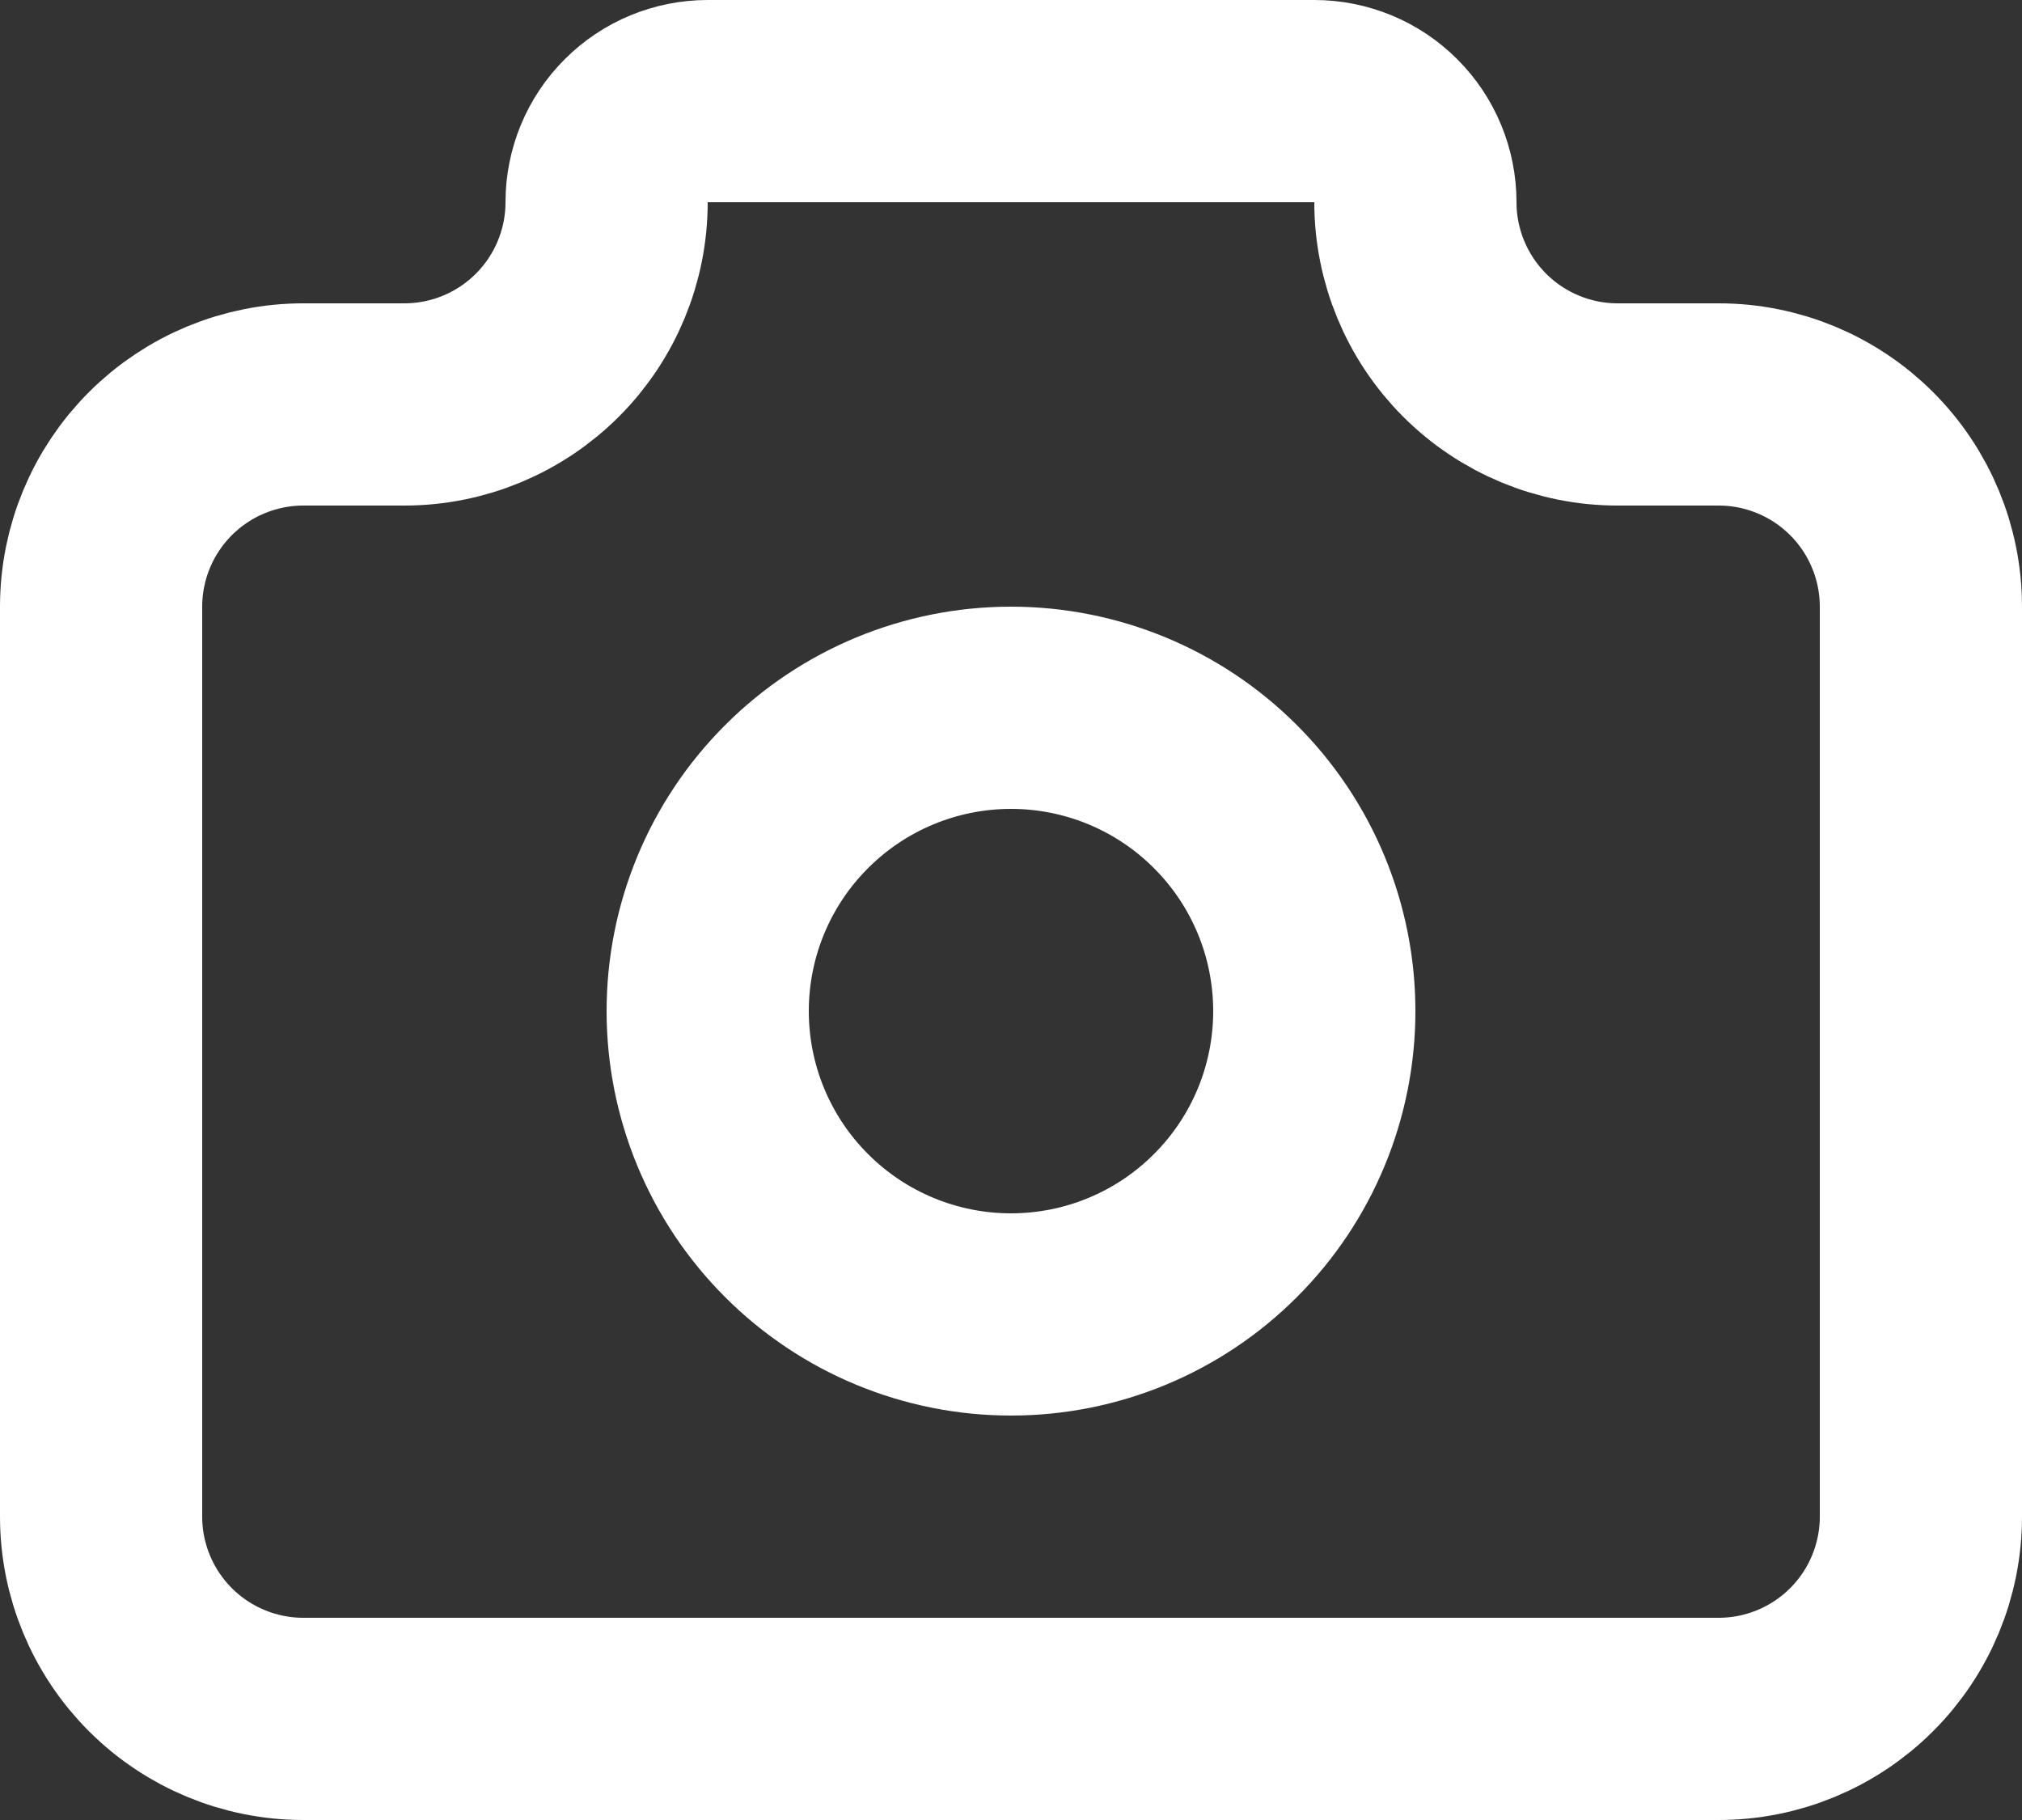 <svg width="20" height="18" viewBox="0 0 20 18" fill="none" xmlns="http://www.w3.org/2000/svg">
<rect x="0" y="0" width="20" height="18" fill="#333333" stroke="none"/>
<path d="M3 4H4C4.53 4 5.039 3.789 5.414 3.414C5.789 3.039 6 2.53 6 2C6 1.735 6.105 1.48 6.293 1.293C6.48 1.105 6.735 1 7 1H13C13.265 1 13.52 1.105 13.707 1.293C13.895 1.48 14 1.735 14 2C14 2.53 14.211 3.039 14.586 3.414C14.961 3.789 15.47 4 16 4H17C17.53 4 18.039 4.211 18.414 4.586C18.789 4.961 19 5.47 19 6V15C19 15.53 18.789 16.039 18.414 16.414C18.039 16.789 17.53 17 17 17H3C2.47 17 1.961 16.789 1.586 16.414C1.211 16.039 1 15.53 1 15V6C1 5.47 1.211 4.961 1.586 4.586C1.961 4.211 2.47 4 3 4Z" stroke="white" stroke-width="2" stroke-linecap="round" stroke-linejoin="round"/>
<path d="M7 10C7 10.796 7.316 11.559 7.879 12.121C8.441 12.684 9.204 13 10 13C10.796 13 11.559 12.684 12.121 12.121C12.684 11.559 13 10.796 13 10C13 9.204 12.684 8.441 12.121 7.879C11.559 7.316 10.796 7 10 7C9.204 7 8.441 7.316 7.879 7.879C7.316 8.441 7 9.204 7 10Z" stroke="white" stroke-width="2" stroke-linecap="round" stroke-linejoin="round"/>
</svg>
